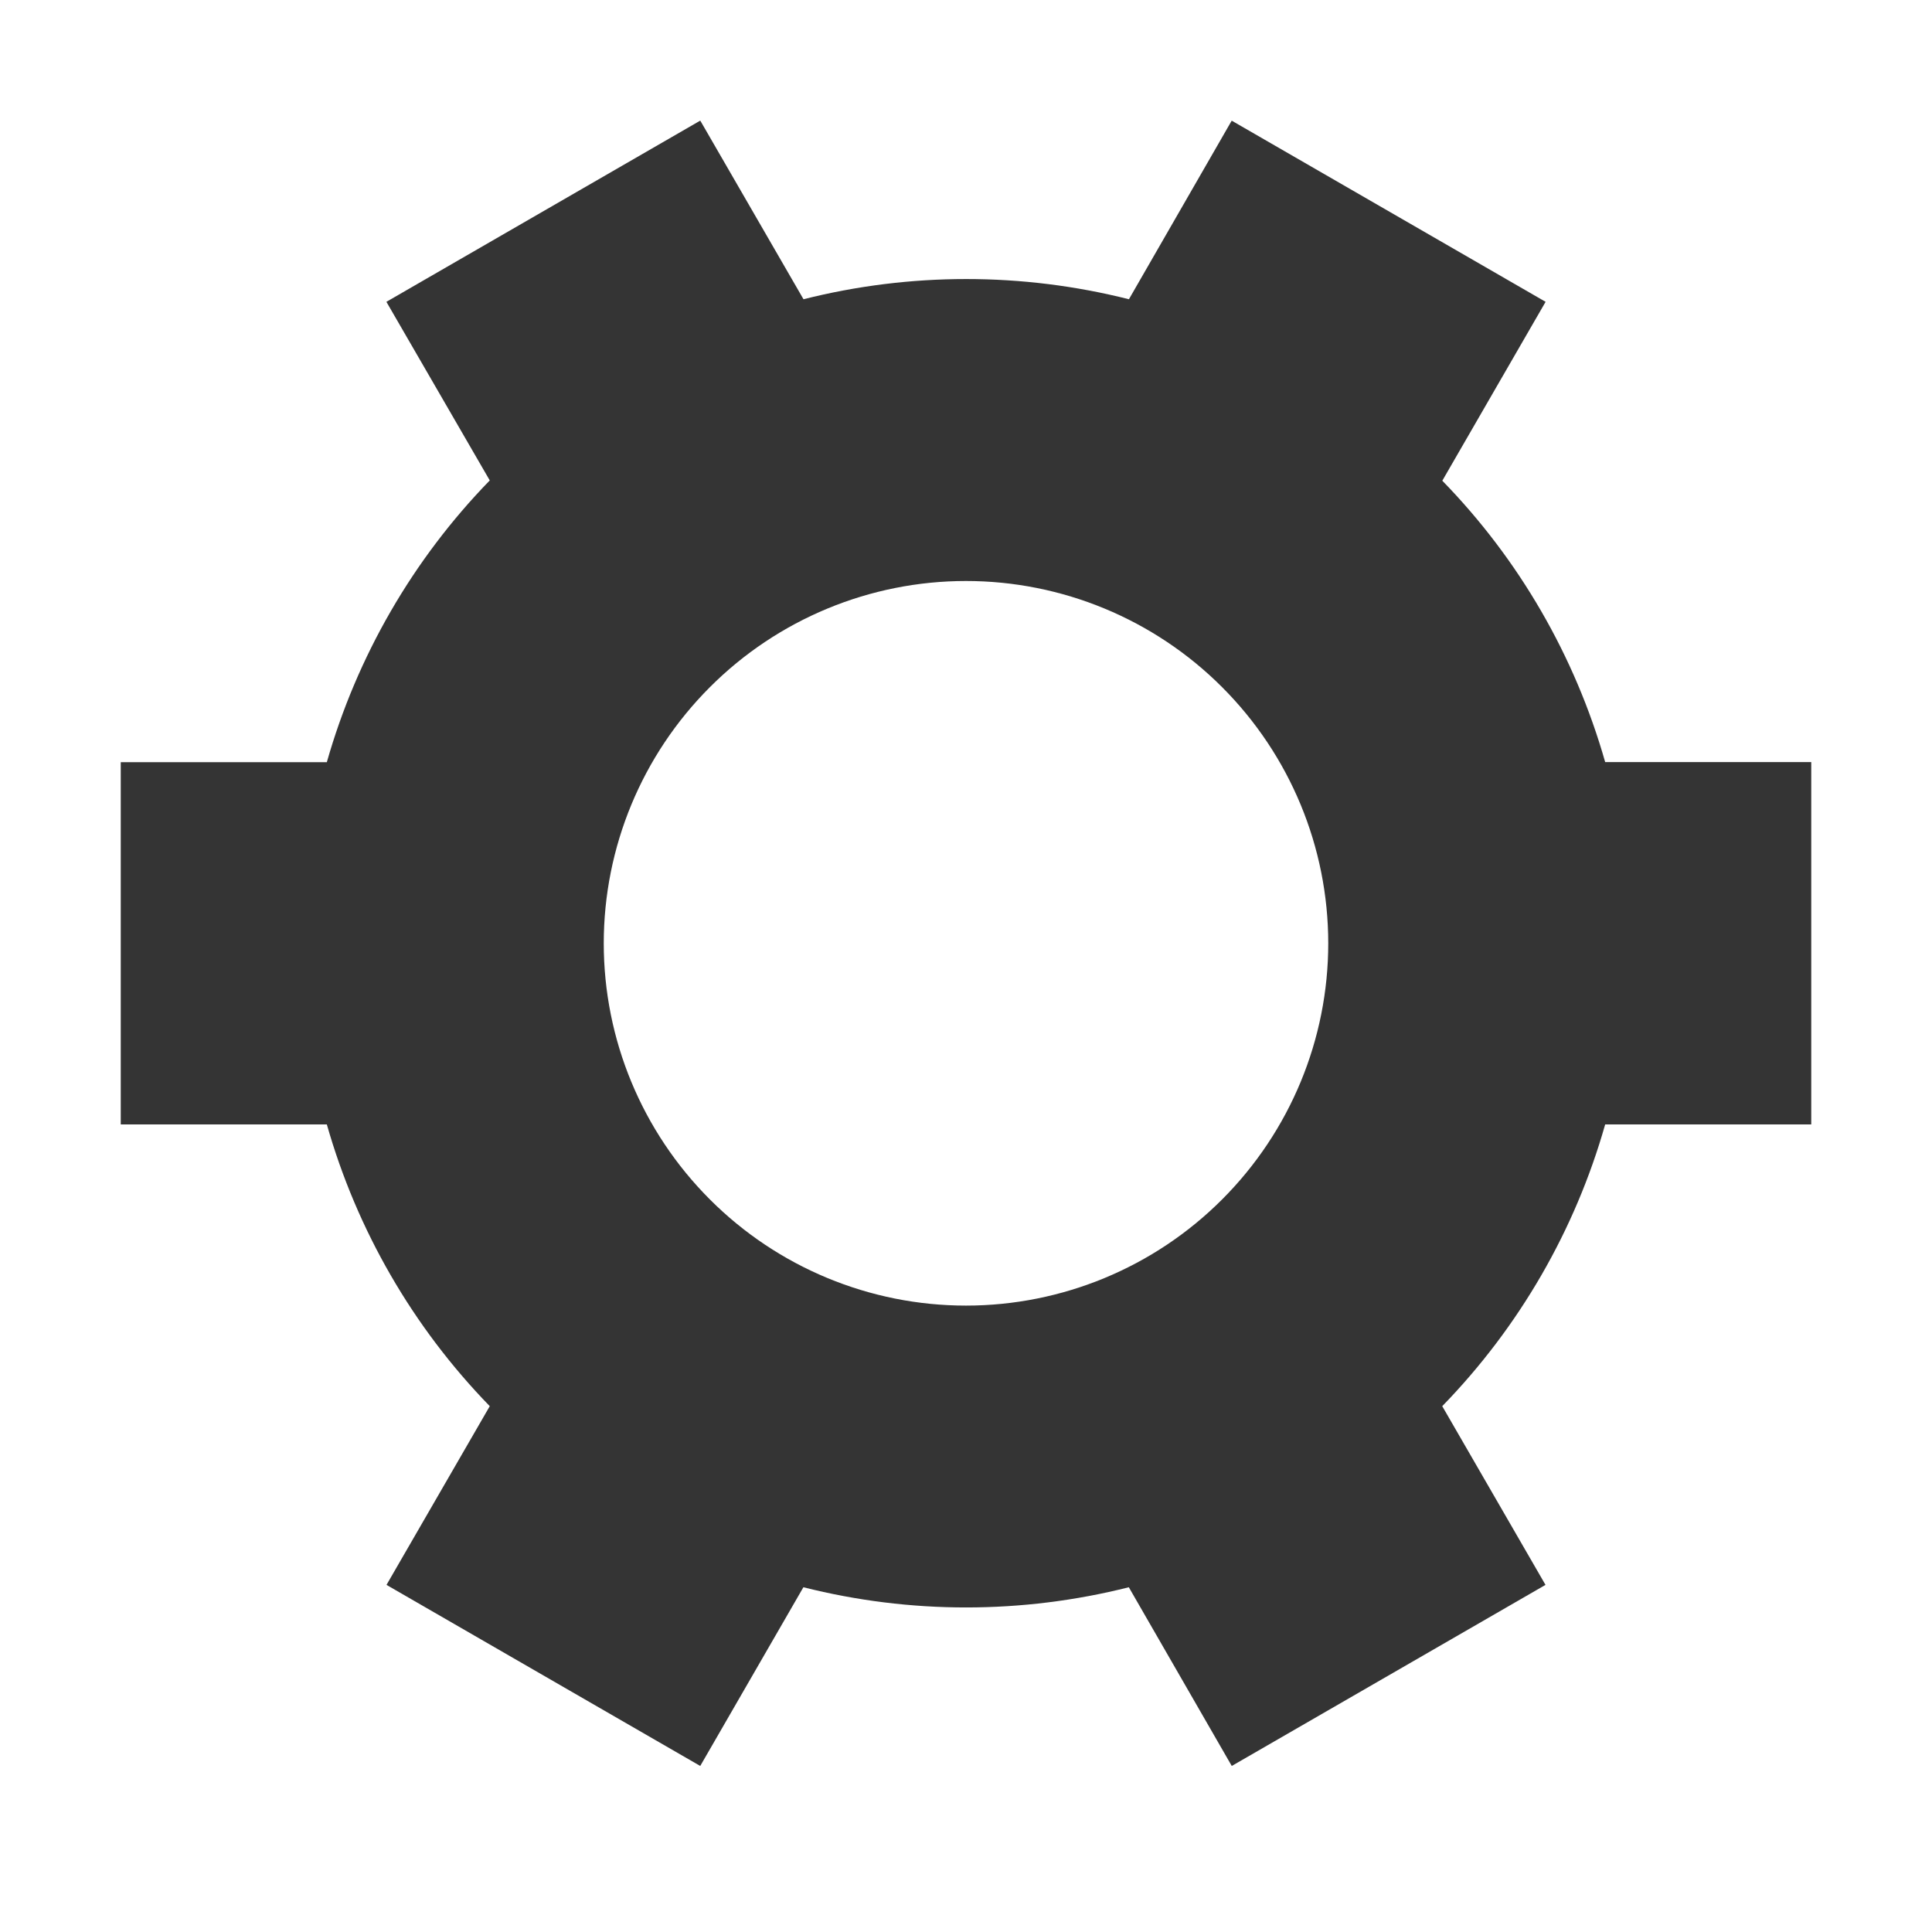 <svg width="18" height="18" viewBox="0 0 18 18" fill="none" xmlns="http://www.w3.org/2000/svg">
<path d="M13.437 4.478C14.153 5.212 14.674 6.113 14.955 7.1H16.875V10.476H14.955C14.675 11.463 14.153 12.365 13.437 13.101L14.399 14.766L11.476 16.453L10.517 14.788C9.521 15.039 8.48 15.039 7.485 14.788L6.524 16.453L3.601 14.766L4.563 13.101C3.847 12.365 3.326 11.463 3.045 10.476H1.125V7.101H3.045C3.326 6.114 3.847 5.212 4.563 4.476L3.6 2.812L6.522 1.125H6.525L7.486 2.788C8.481 2.537 9.523 2.537 10.518 2.788L11.475 1.125H11.477L14.4 2.812L13.438 4.478H13.437ZM12.375 8.789C12.375 7.893 12.019 7.035 11.386 6.402C10.754 5.769 9.895 5.413 9 5.413C8.105 5.413 7.246 5.769 6.614 6.402C5.981 7.035 5.625 7.893 5.625 8.789C5.625 9.684 5.981 10.542 6.614 11.175C7.246 11.808 8.105 12.164 9 12.164C9.895 12.164 10.754 11.808 11.386 11.175C12.019 10.542 12.375 9.684 12.375 8.789Z" fill="#343434"/>
</svg>

